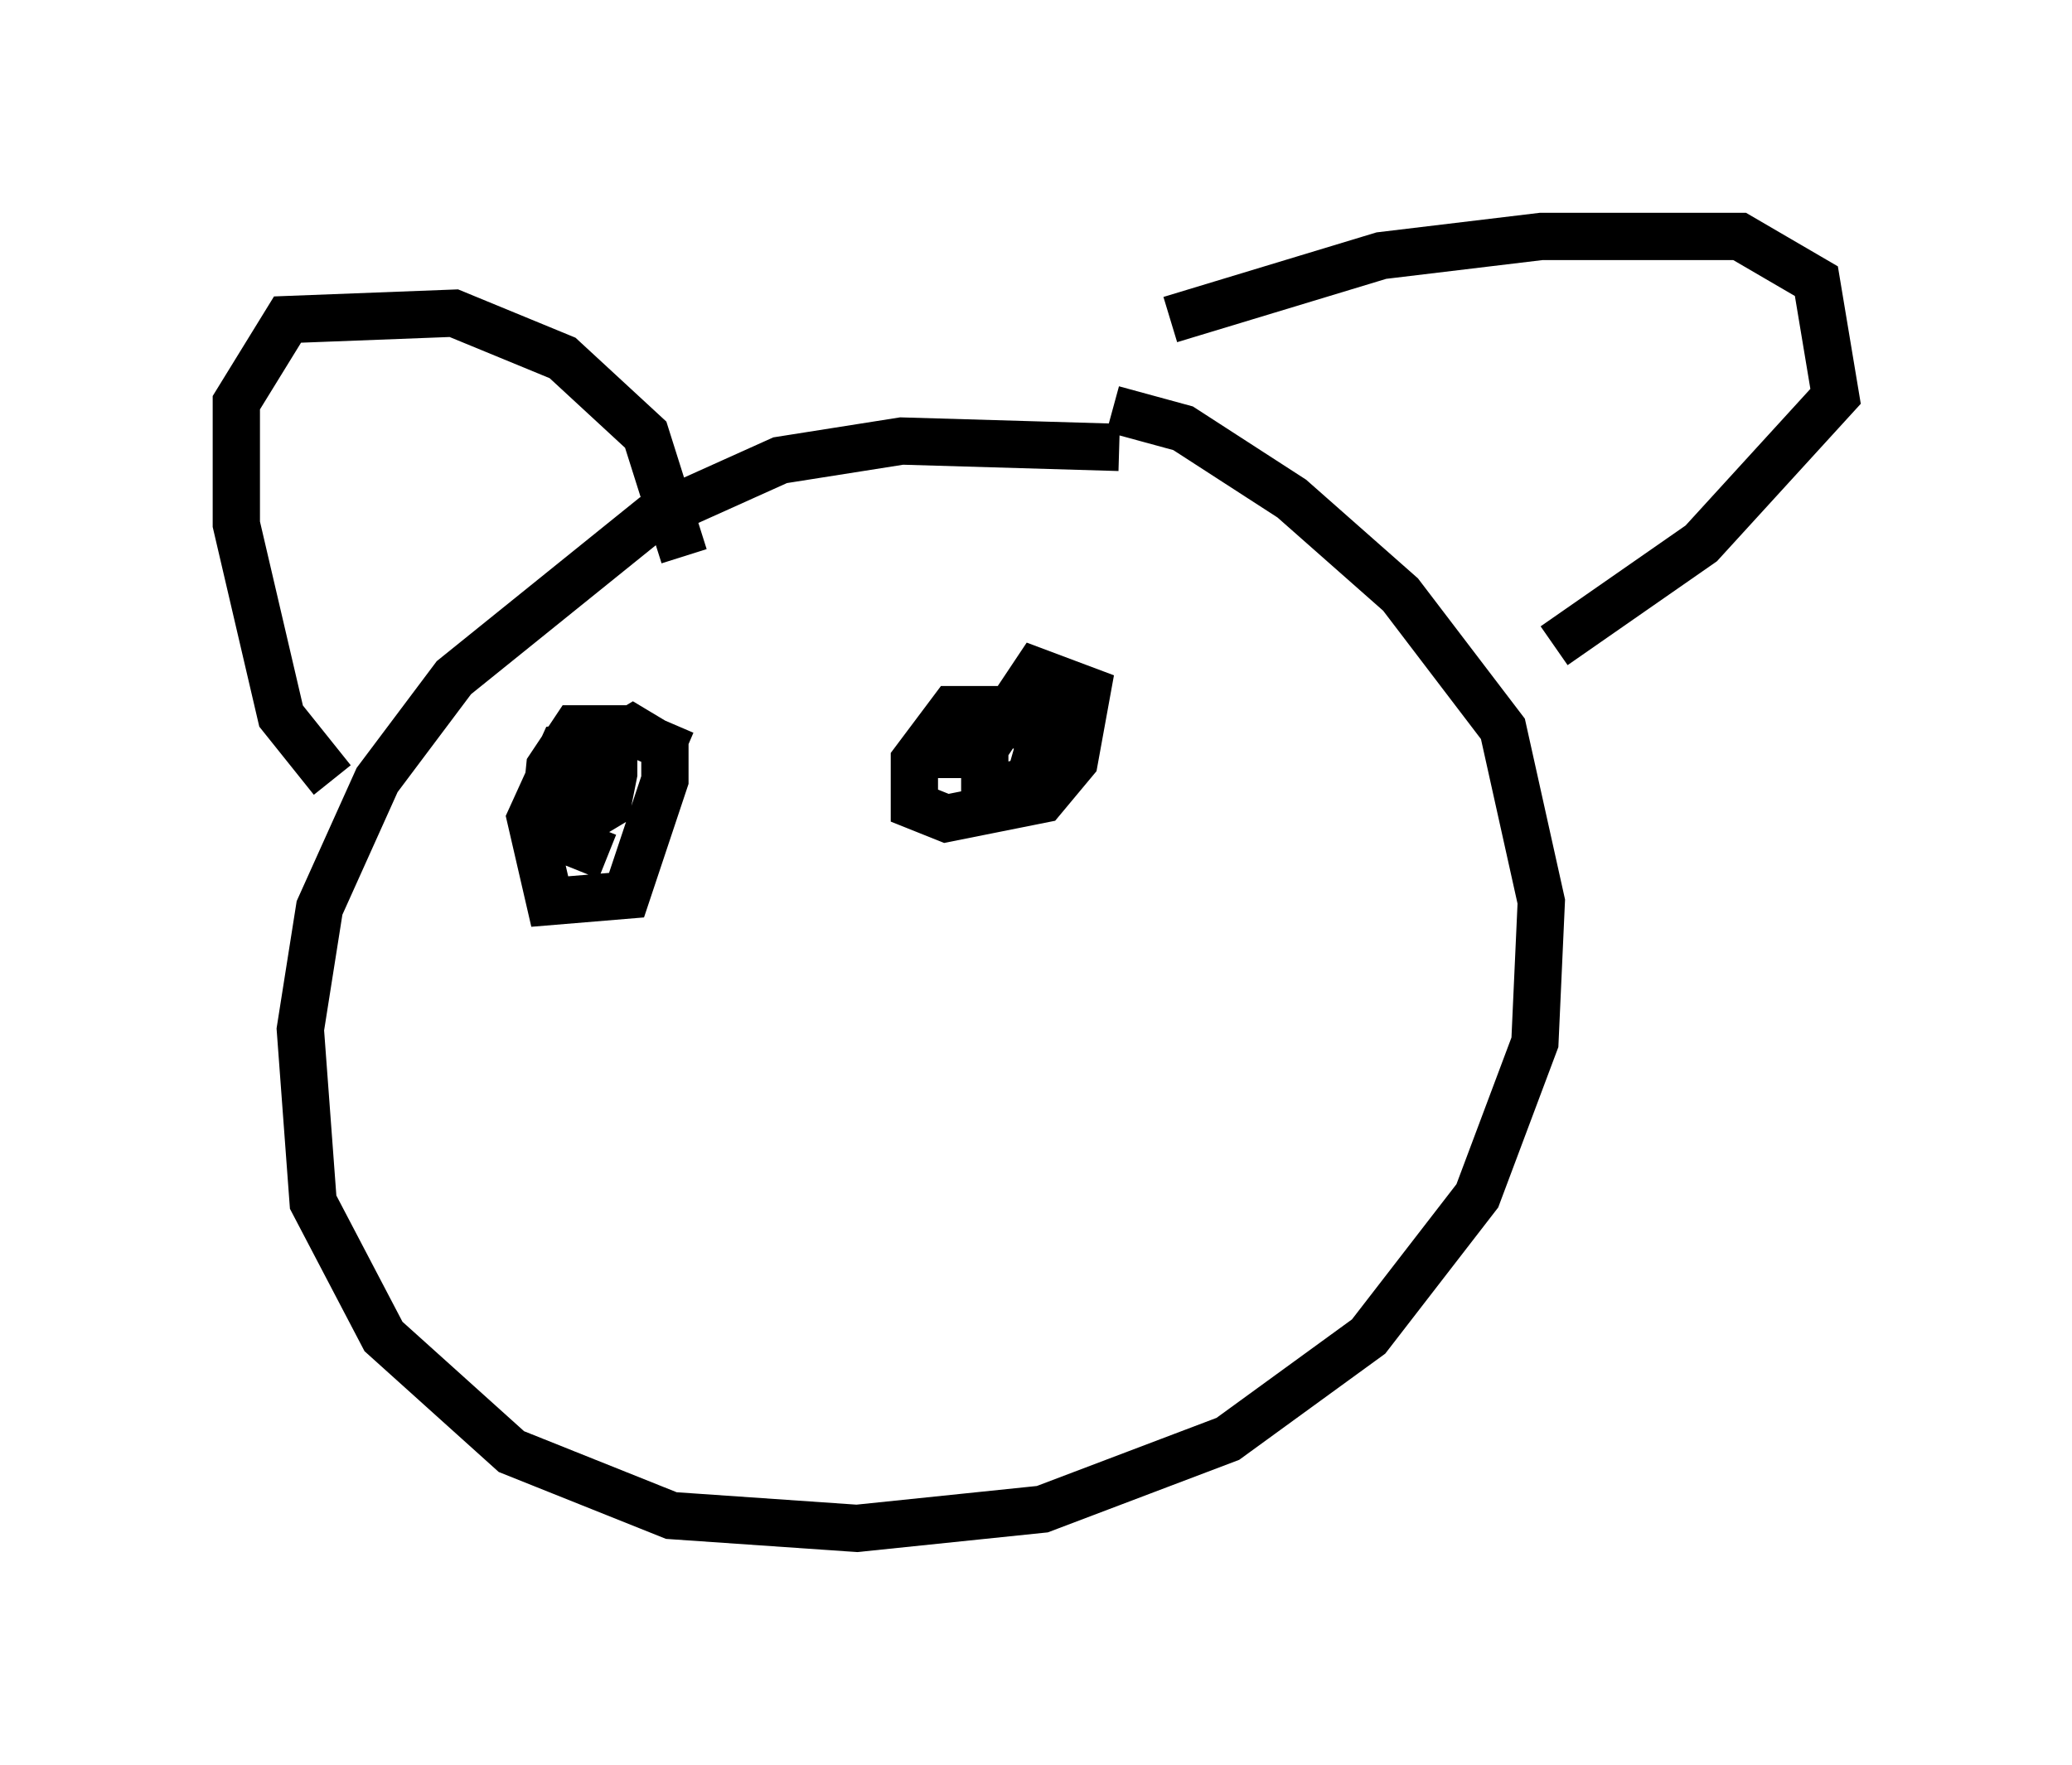 <?xml version="1.0" encoding="utf-8" ?>
<svg baseProfile="full" height="37.334" version="1.1" width="43.829" xmlns="http://www.w3.org/2000/svg" xmlns:ev="http://www.w3.org/2001/xml-events" xmlns:xlink="http://www.w3.org/1999/xlink"><defs /><rect fill="white" height="37.334" width="43.829" x="0" y="0" /><path d="M26.651, 10.413 m-2.977, -0.947 l-4.601, -0.135 -2.571, 0.406 l-2.706, 1.218 -4.195, 3.383 l-1.624, 2.165 -1.218, 2.706 l-0.406, 2.571 0.271, 3.654 l1.488, 2.842 2.706, 2.436 l3.383, 1.353 3.924, 0.271 l3.924, -0.406 3.924, -1.488 l2.977, -2.165 2.3, -2.977 l1.218, -3.248 0.135, -2.977 l-0.812, -3.654 -2.165, -2.842 l-2.3, -2.03 -2.3, -1.488 l-1.488, -0.406 m-16.509, 7.848 l-1.083, -1.353 -0.947, -4.059 l0.0, -2.571 1.083, -1.759 l3.518, -0.135 2.3, 0.947 l1.759, 1.624 0.812, 2.571 m10.284, -5.007 l4.465, -1.353 3.383, -0.406 l4.195, 0.0 1.624, 0.947 l0.406, 2.436 -2.842, 3.112 l-3.112, 2.165 m-18.403, 2.3 l-0.947, -0.406 -1.624, 0.271 l-0.677, 1.488 0.406, 1.759 l1.624, -0.135 0.812, -2.436 l0.0, -0.677 -0.677, -0.406 l-0.677, 0.406 -0.541, 1.624 l0.677, -0.406 0.135, -0.677 l0.0, -0.947 -0.812, 0.0 l-0.541, 0.812 -0.135, 1.353 l1.353, 0.541 m9.743, -3.112 l-2.436, 0.0 -0.812, 1.083 l0.0, 0.947 0.677, 0.271 l2.03, -0.406 0.677, -0.812 l0.271, -1.488 -1.083, -0.406 l-1.083, 1.624 0.0, 0.947 l0.947, -0.271 0.271, -0.947 l-0.947, -0.406 -0.812, 0.812 l0.677, 0.0 " fill="none" stroke="black" stroke-width="1" /></svg>